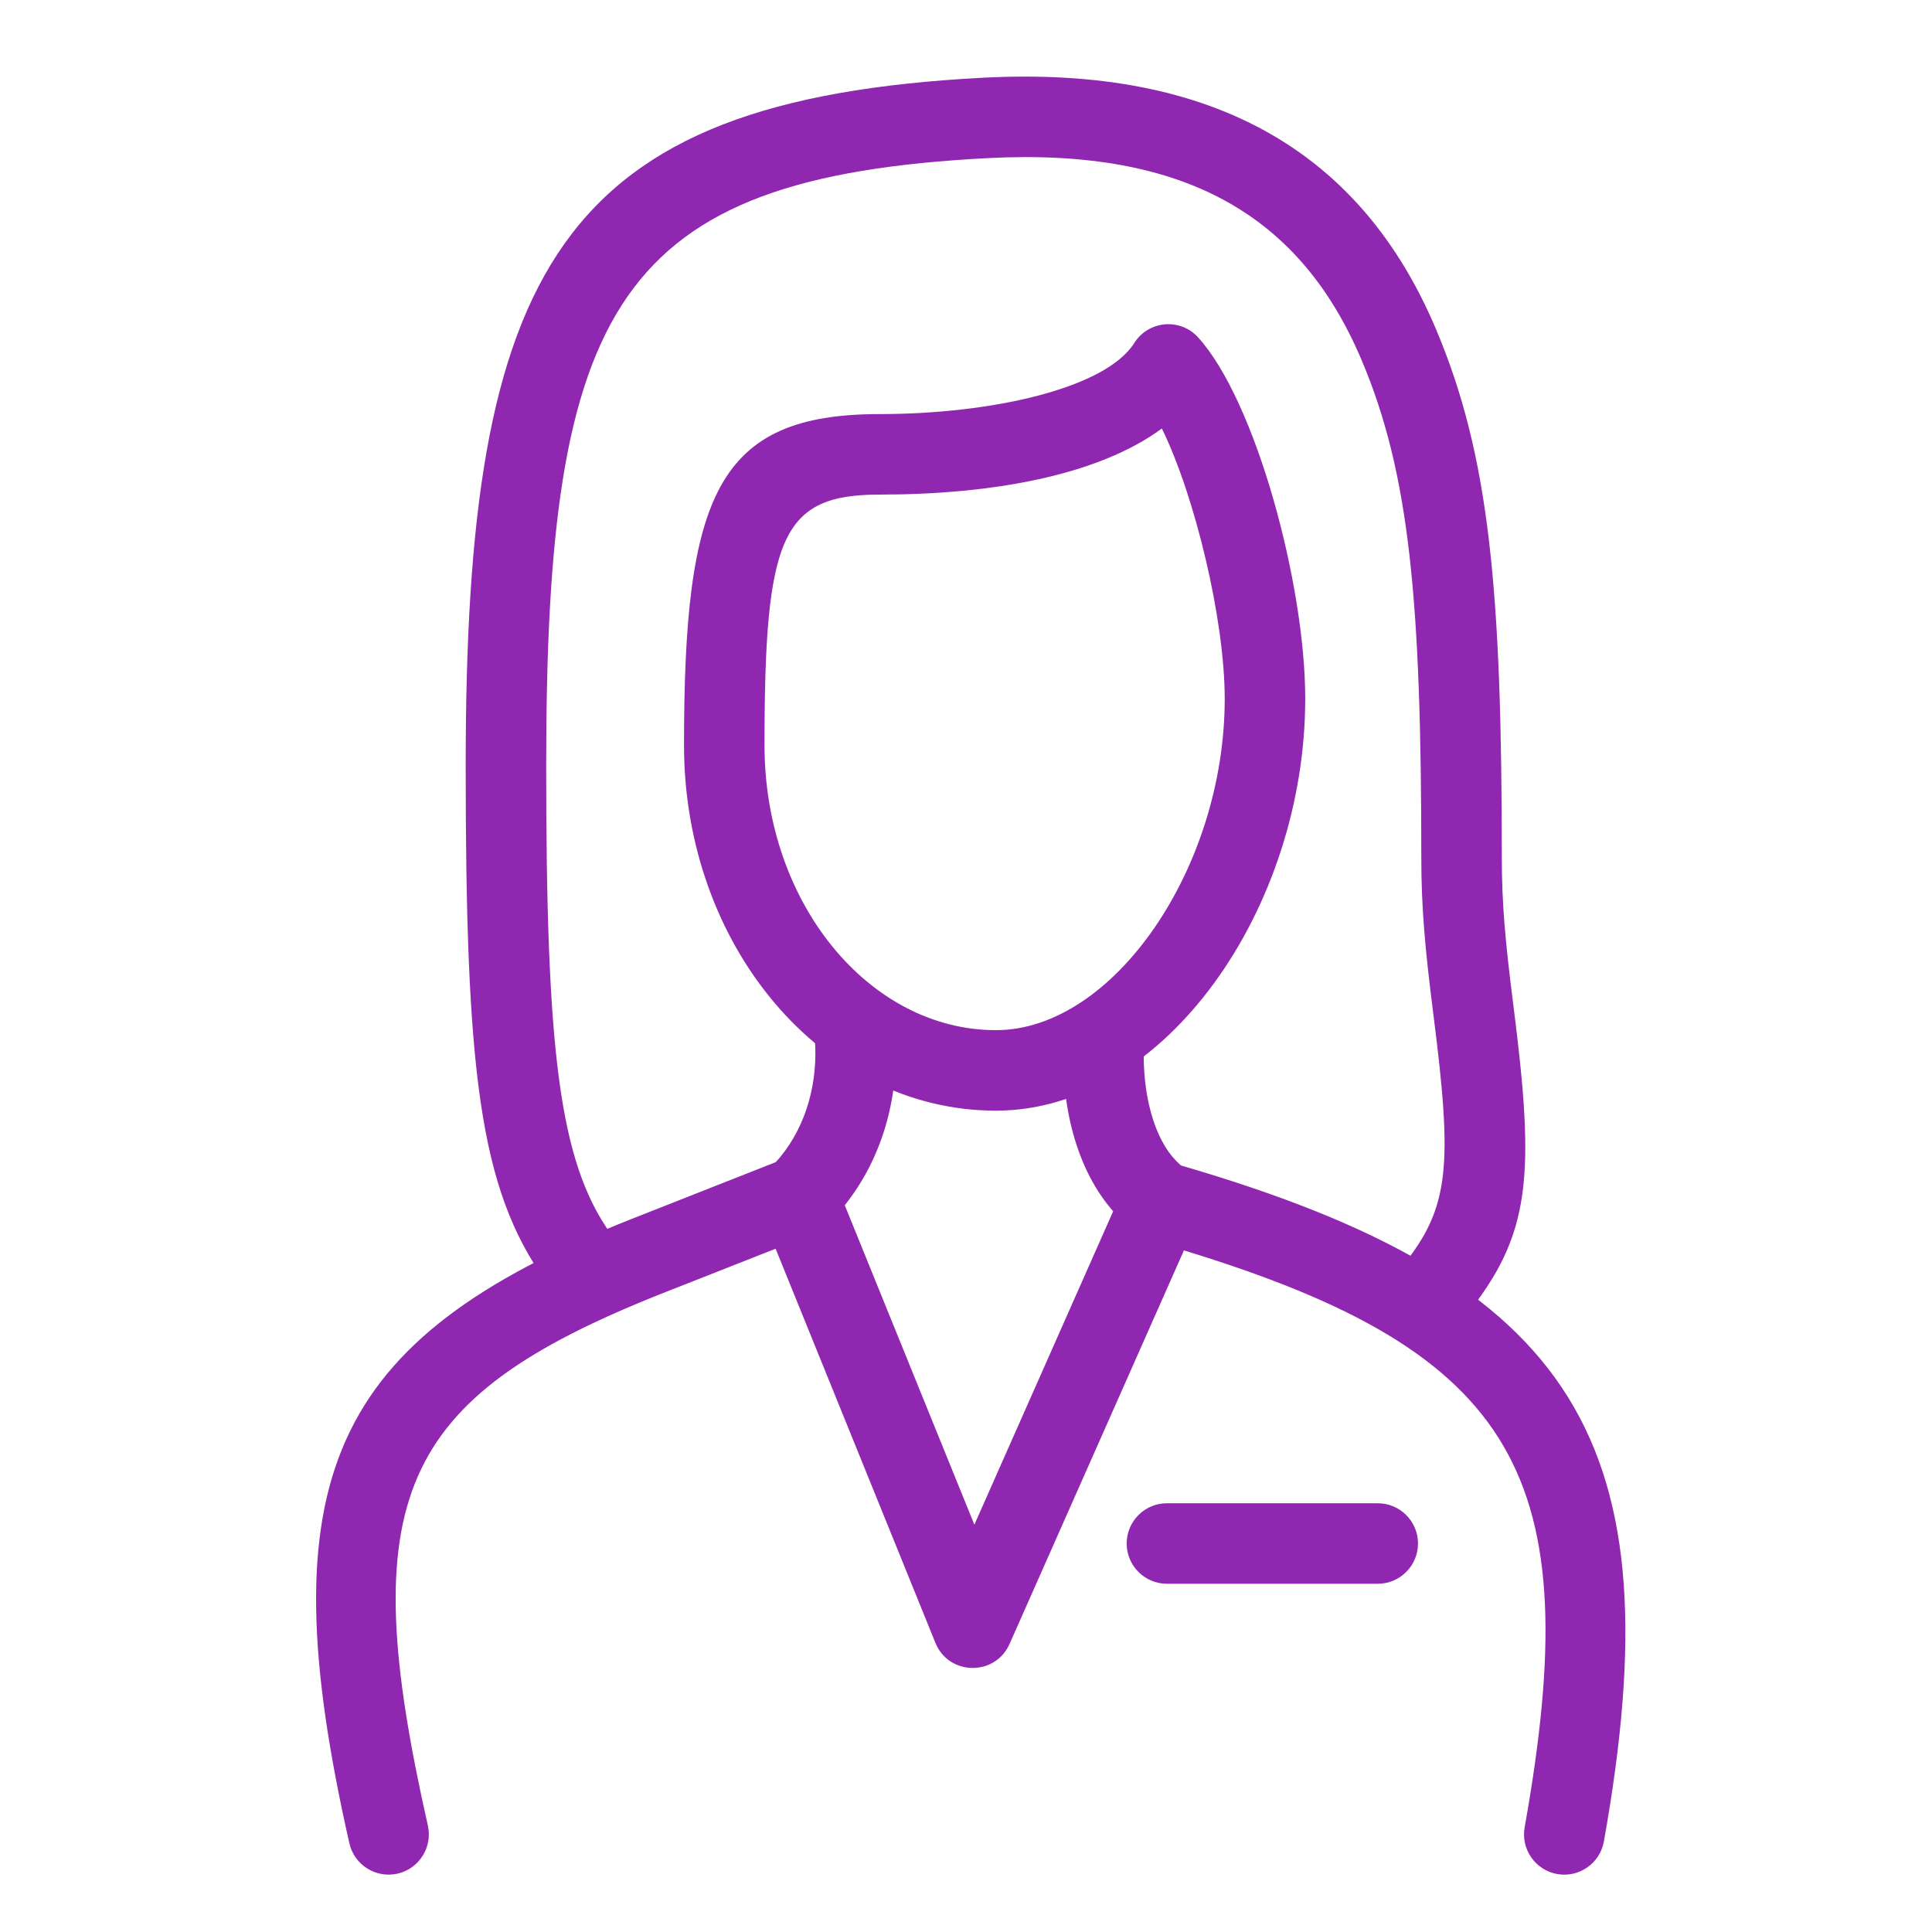 <svg xmlns:xlink="http://www.w3.org/1999/xlink" width="24" height="24" version="1.1" xmlns="http://www.w3.org/2000/svg"><path d="M9.635,14.437 C9.655,14.417 9.673,14.396 9.69,14.376 C10.024,13.972 10.163,13.431 10.122,12.907 C10.1,12.632 10.305,12.391 10.58,12.369 C10.856,12.347 11.097,12.553 11.118,12.828 C11.178,13.578 10.982,14.359 10.494,14.972 L12.104,18.94 L13.828,15.047 C13.819,15.036 13.81,15.026 13.801,15.015 C13.337,14.463 13.161,13.638 13.218,12.825 C13.237,12.55 13.475,12.342 13.751,12.361 C14.026,12.38 14.234,12.619 14.215,12.895 C14.175,13.473 14.298,14.053 14.565,14.37 C14.596,14.407 14.631,14.443 14.67,14.478 C19.608,15.915 20.808,17.925 19.924,22.875 C19.876,23.147 19.616,23.328 19.344,23.28 C19.072,23.231 18.891,22.971 18.94,22.699 C19.715,18.356 18.875,16.804 14.707,15.533 L12.541,20.422 C12.362,20.826 11.786,20.817 11.62,20.408 L9.635,15.512 L8.183,16.084 C4.947,17.377 4.395,18.609 5.315,22.677 C5.376,22.946 5.207,23.214 4.938,23.275 C4.669,23.336 4.401,23.167 4.34,22.898 C3.316,18.374 4.093,16.641 7.814,15.155 L9.635,14.437 Z M17.115,18.674 C17.391,18.674 17.615,18.898 17.615,19.174 C17.615,19.45 17.391,19.674 17.115,19.674 L14.496,19.674 C14.22,19.674 13.996,19.45 13.996,19.174 C13.996,18.898 14.22,18.674 14.496,18.674 L17.115,18.674 Z M10.925,6.144 C9.707,6.144 9.497,6.669 9.497,9.257 C9.497,11.23 10.806,12.797 12.372,12.797 C13.829,12.797 15.214,10.785 15.214,8.68 C15.214,7.705 14.848,6.17 14.433,5.323 C13.637,5.91 12.312,6.144 10.925,6.144 Z M14.884,4.192 C15.598,4.979 16.214,7.255 16.214,8.68 C16.214,11.275 14.478,13.797 12.372,13.797 C10.21,13.797 8.497,11.746 8.497,9.257 C8.497,6.162 8.903,5.144 10.925,5.144 C12.319,5.144 13.734,4.826 14.091,4.26 C14.268,3.981 14.662,3.946 14.884,4.192 Z M18.208,16.346 C18.035,16.561 17.72,16.595 17.505,16.422 C17.29,16.249 17.256,15.935 17.429,15.719 C18.01,14.996 18.045,14.476 17.806,12.602 C17.701,11.779 17.656,11.266 17.656,10.658 C17.656,7.465 17.51,5.883 16.916,4.477 C16.165,2.697 14.745,1.836 12.274,1.964 C7.646,2.203 6.785,3.798 6.785,9.51 C6.785,13.041 6.943,14.423 7.587,15.328 C7.747,15.553 7.695,15.865 7.47,16.025 C7.245,16.185 6.933,16.133 6.773,15.908 C5.953,14.756 5.785,13.291 5.785,9.51 C5.785,3.335 6.917,1.239 12.222,0.965 C15.108,0.816 16.92,1.915 17.838,4.088 C18.503,5.663 18.656,7.326 18.656,10.658 C18.656,11.213 18.698,11.691 18.798,12.475 C19.071,14.616 19.023,15.332 18.208,16.346 Z" fill-rule="nonzero" fill="#9027B0"></path></svg>